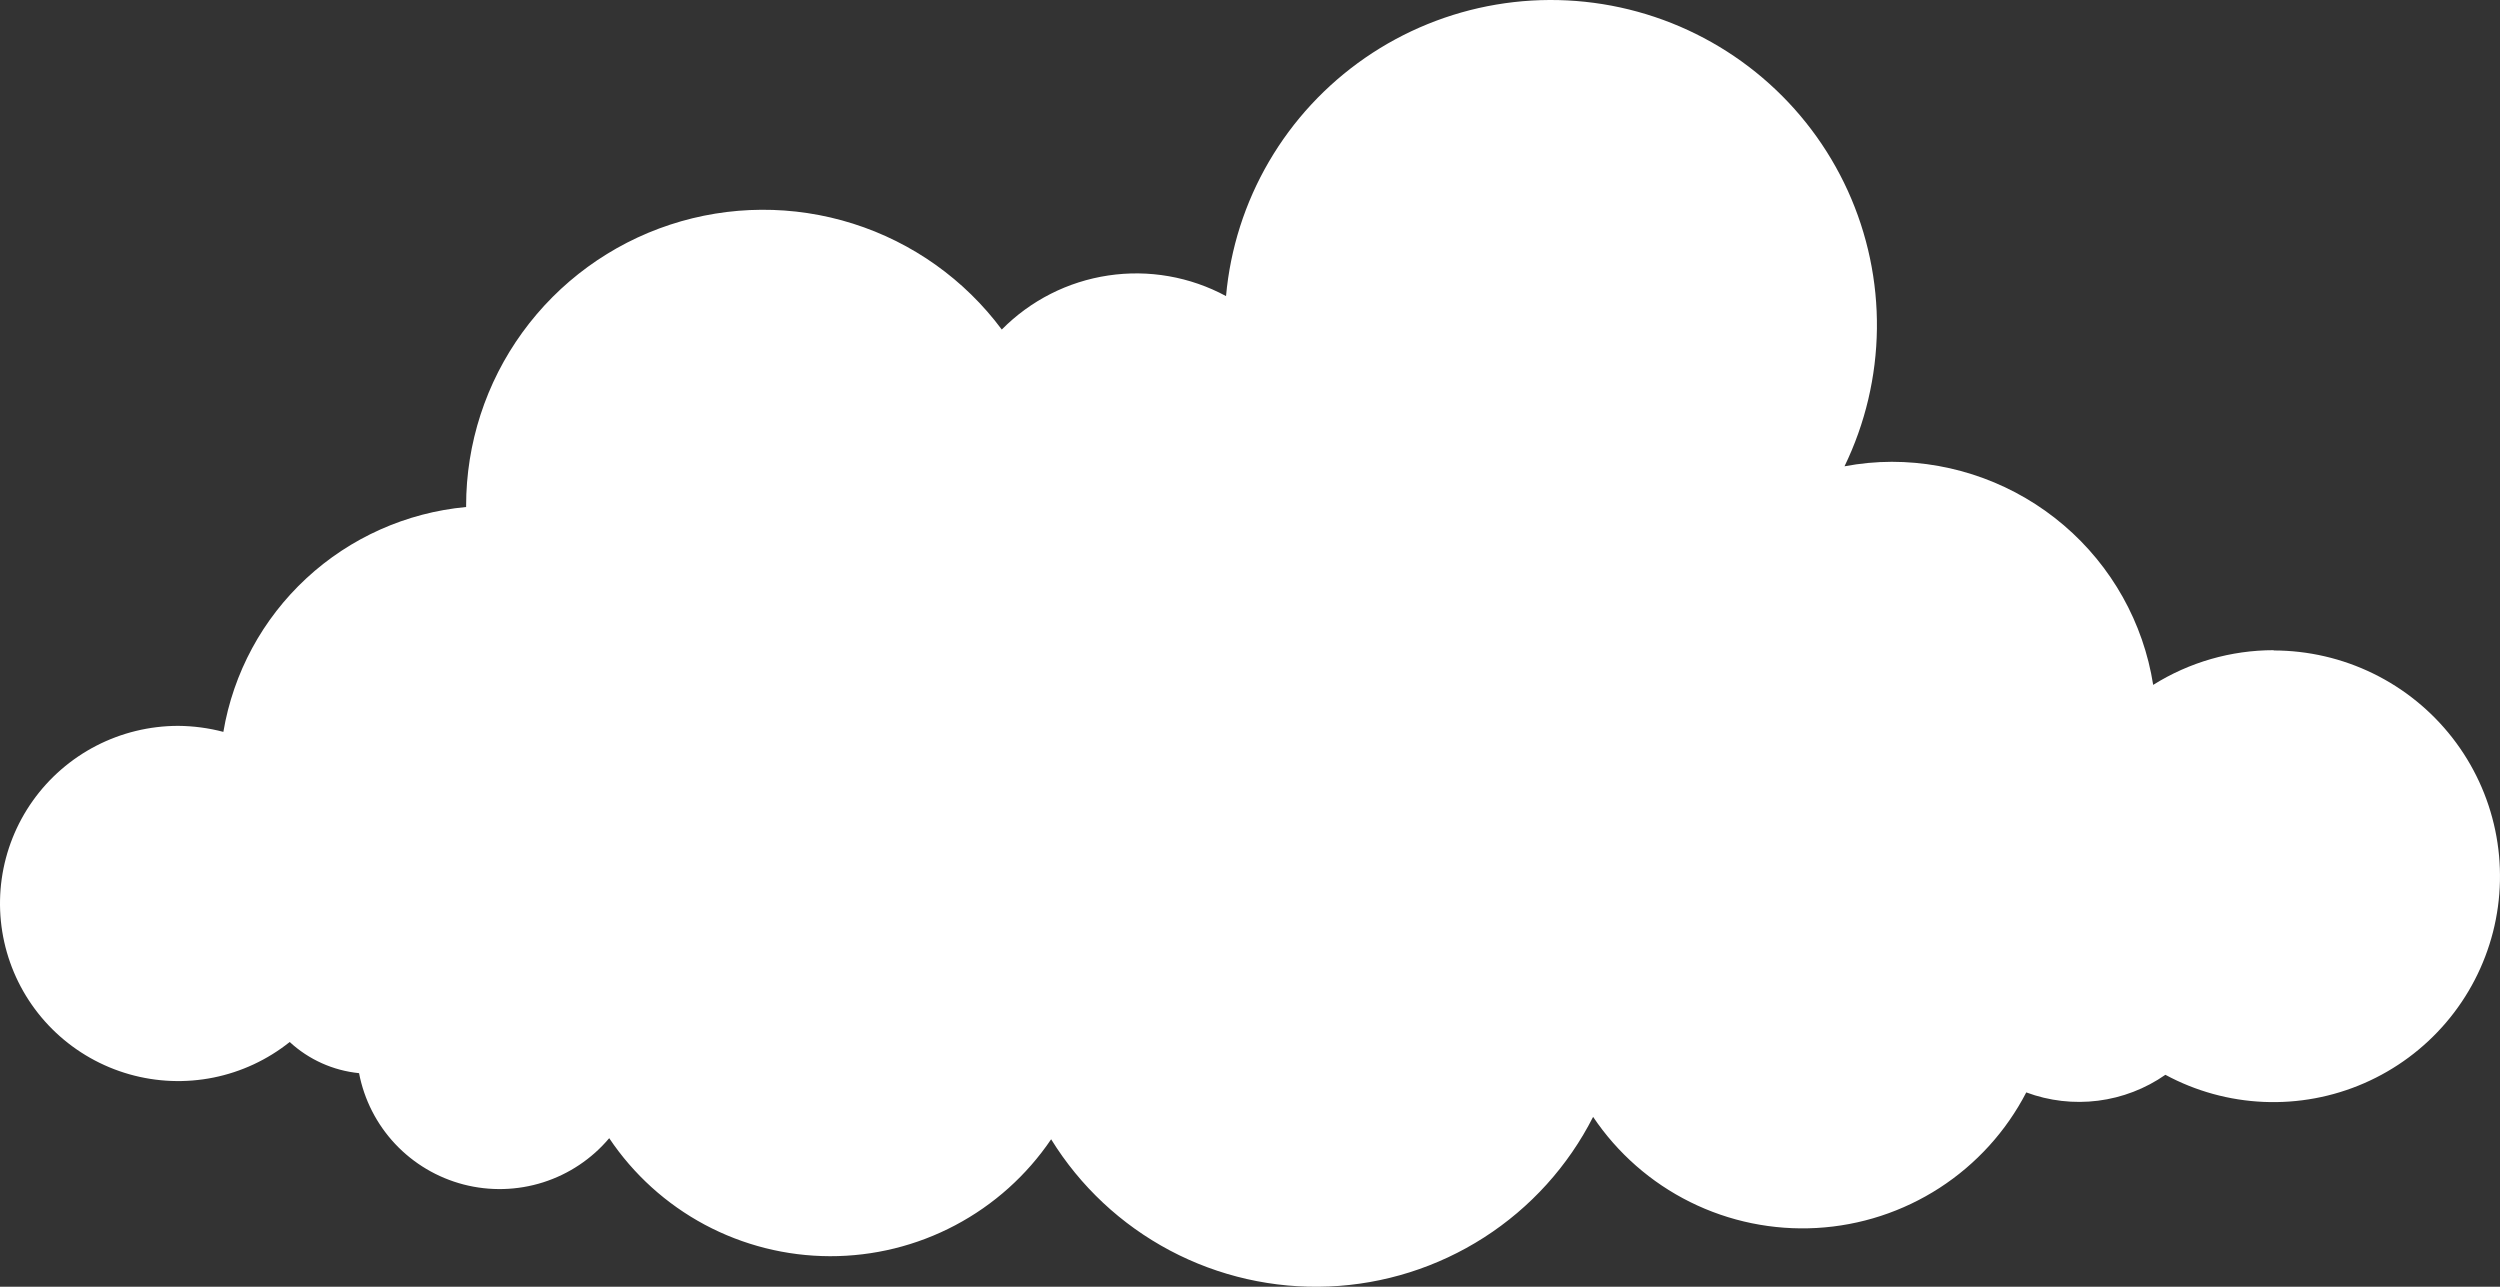 <svg width="136" height="70" viewBox="0 0 136 70" fill="none" xmlns="http://www.w3.org/2000/svg">
<rect x="0" y="0" width="136" height="70" fill="#333333" stroke="none"/>
<path d="M123.688 35.37C121.368 35.371 119.096 36.025 117.133 37.258C116.602 33.878 114.878 30.799 112.271 28.574C109.664 26.349 106.346 25.125 102.914 25.122C102.05 25.124 101.189 25.206 100.341 25.367C101.471 23.034 102.073 20.482 102.104 17.892C102.135 15.302 101.594 12.736 100.521 10.377C99.447 8.018 97.867 5.923 95.891 4.24C93.915 2.557 91.593 1.327 89.087 0.638C86.582 -0.052 83.956 -0.184 81.393 0.25C78.831 0.684 76.396 1.674 74.26 3.149C72.124 4.625 70.339 6.551 69.032 8.79C67.725 11.028 66.928 13.526 66.696 16.107C64.74 15.051 62.492 14.657 60.292 14.986C58.091 15.314 56.058 16.347 54.497 17.927C52.473 15.206 49.64 13.189 46.4 12.165C43.16 11.141 39.678 11.161 36.45 12.223C33.222 13.285 30.413 15.335 28.421 18.08C26.429 20.825 25.357 24.127 25.357 27.515C25.357 27.515 25.357 27.559 25.357 27.581C22.11 27.884 19.055 29.248 16.667 31.46C14.278 33.672 12.691 36.609 12.151 39.814C11.348 39.603 10.521 39.493 9.69 39.487C8.141 39.488 6.614 39.859 5.238 40.568C3.863 41.278 2.677 42.306 1.782 43.566C0.887 44.826 0.308 46.282 0.093 47.811C-0.121 49.34 0.035 50.898 0.549 52.355C1.063 53.812 1.92 55.124 3.048 56.183C4.176 57.241 5.542 58.015 7.032 58.439C8.521 58.863 10.091 58.925 11.61 58.62C13.128 58.315 14.551 57.651 15.76 56.685C16.799 57.644 18.124 58.239 19.533 58.38C19.808 59.821 20.489 61.155 21.494 62.227C22.5 63.299 23.791 64.064 25.215 64.435C26.64 64.805 28.141 64.765 29.544 64.32C30.947 63.874 32.194 63.041 33.141 61.917C34.46 63.887 36.245 65.503 38.338 66.623C40.432 67.742 42.77 68.331 45.146 68.337C47.522 68.343 49.862 67.766 51.961 66.656C54.06 65.547 55.853 63.94 57.182 61.977C58.757 64.529 60.986 66.617 63.641 68.025C66.295 69.433 69.278 70.11 72.282 69.986C75.286 69.861 78.203 68.941 80.731 67.319C83.26 65.697 85.308 63.432 86.665 60.758C87.99 62.733 89.809 64.329 91.942 65.389C94.075 66.449 96.449 66.936 98.828 66.802C101.208 66.667 103.511 65.916 105.511 64.623C107.51 63.33 109.136 61.539 110.229 59.427C111.474 59.891 112.813 60.045 114.131 59.879C115.45 59.712 116.708 59.228 117.797 58.469C119.446 59.36 121.278 59.865 123.153 59.944C125.027 60.023 126.895 59.675 128.614 58.925C130.333 58.176 131.858 57.045 133.072 55.619C134.286 54.194 135.157 52.511 135.62 50.698C136.082 48.886 136.123 46.992 135.74 45.162C135.357 43.331 134.56 41.612 133.409 40.135C132.258 38.658 130.784 37.462 129.1 36.639C127.415 35.816 125.564 35.387 123.688 35.385V35.37Z" fill="white"/>
</svg>
